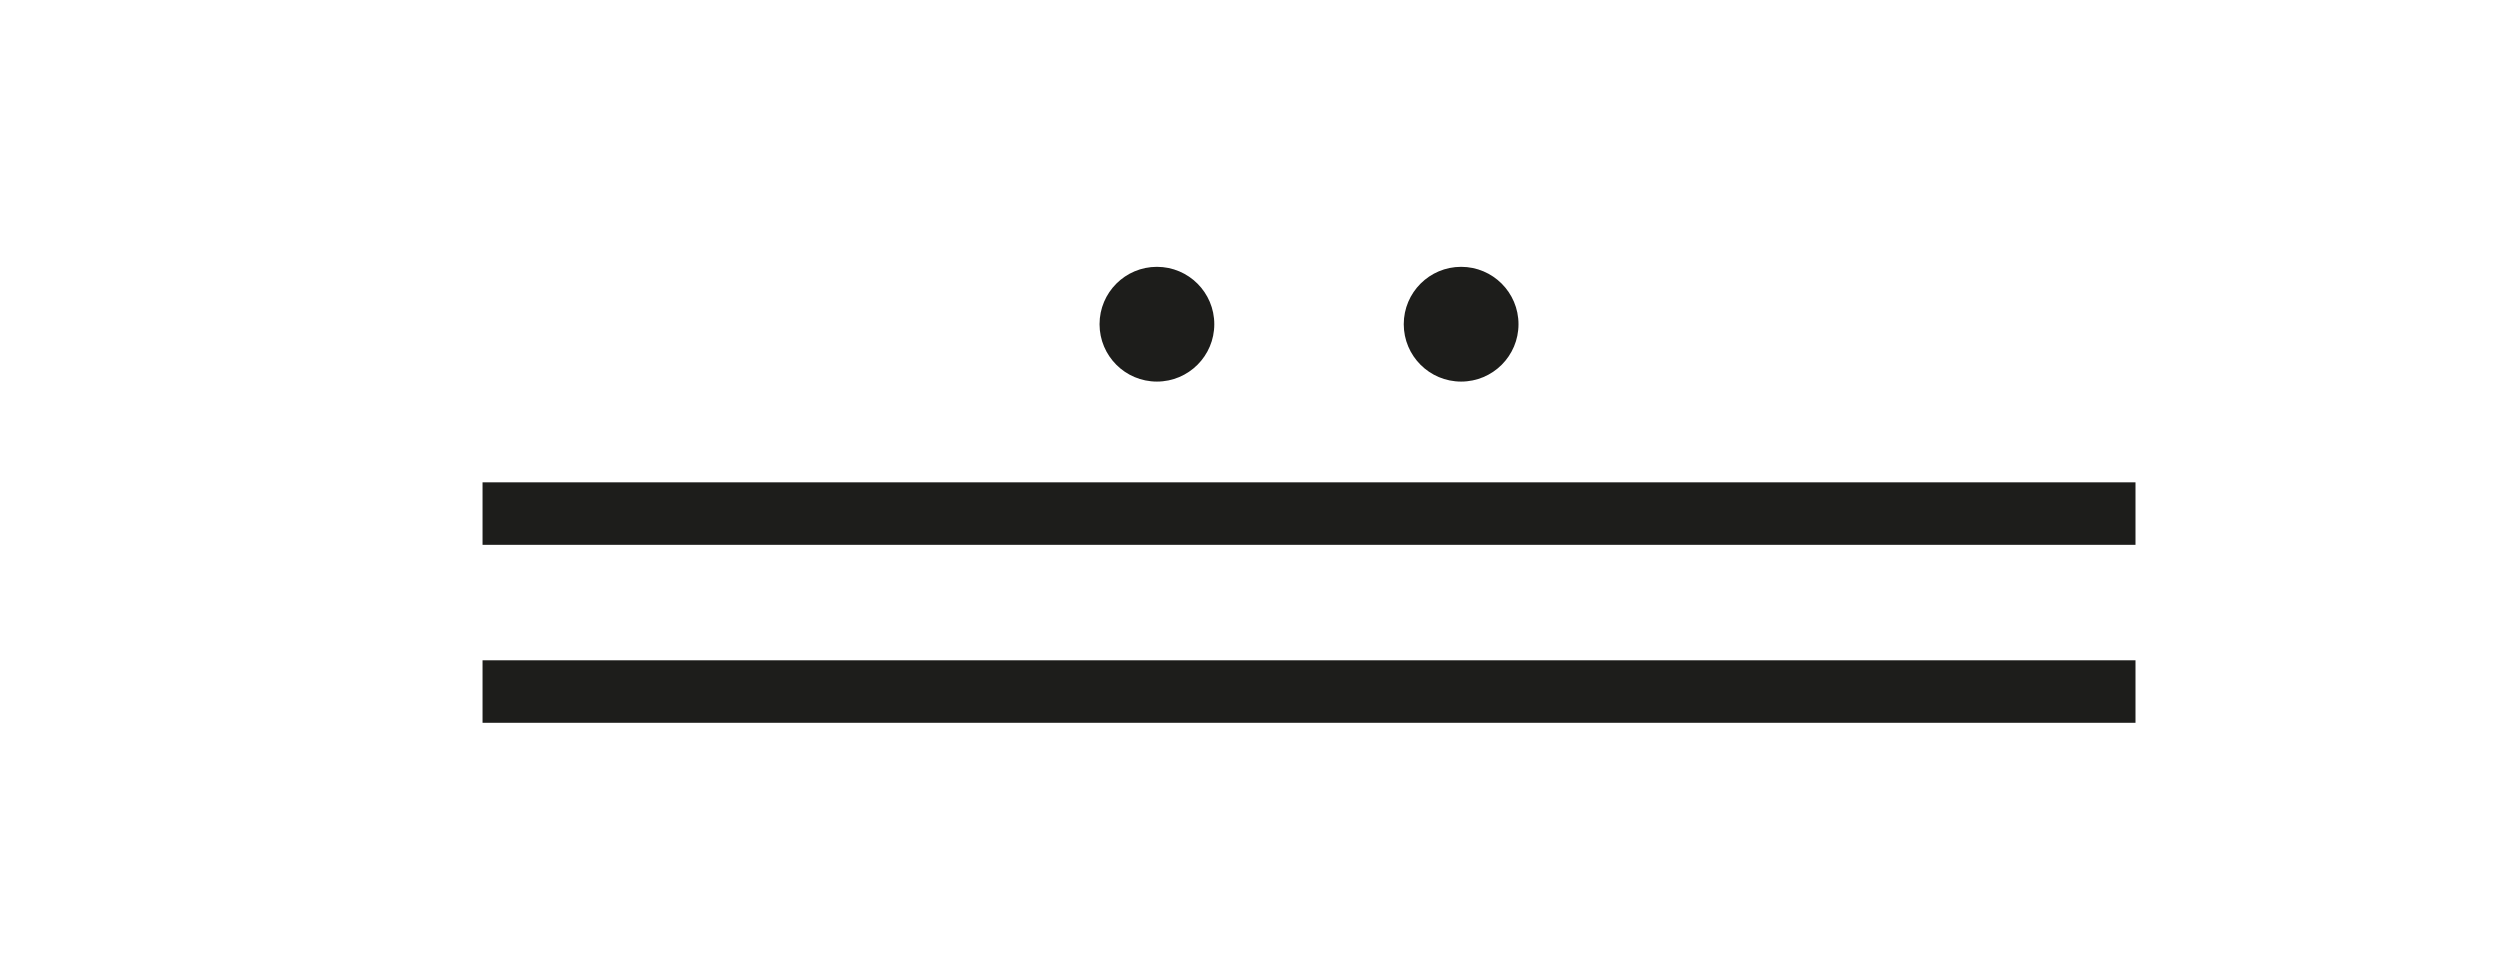 <svg id="Layer_1" data-name="Layer 1" xmlns="http://www.w3.org/2000/svg" viewBox="0 0 600 230"><defs><style>.cls-1{fill:none;stroke:#1d1d1b;stroke-miterlimit:10;stroke-width:15px;}.cls-2{fill:#1d1d1b;}</style></defs><title>-</title><line class="cls-1" x1="115.81" y1="165.97" x2="512.52" y2="165.97"/><line class="cls-1" x1="115.81" y1="123.26" x2="512.52" y2="123.26"/><circle class="cls-2" cx="350.67" cy="77.81" r="13.77"/><circle class="cls-2" cx="277.66" cy="77.81" r="13.77"/></svg>